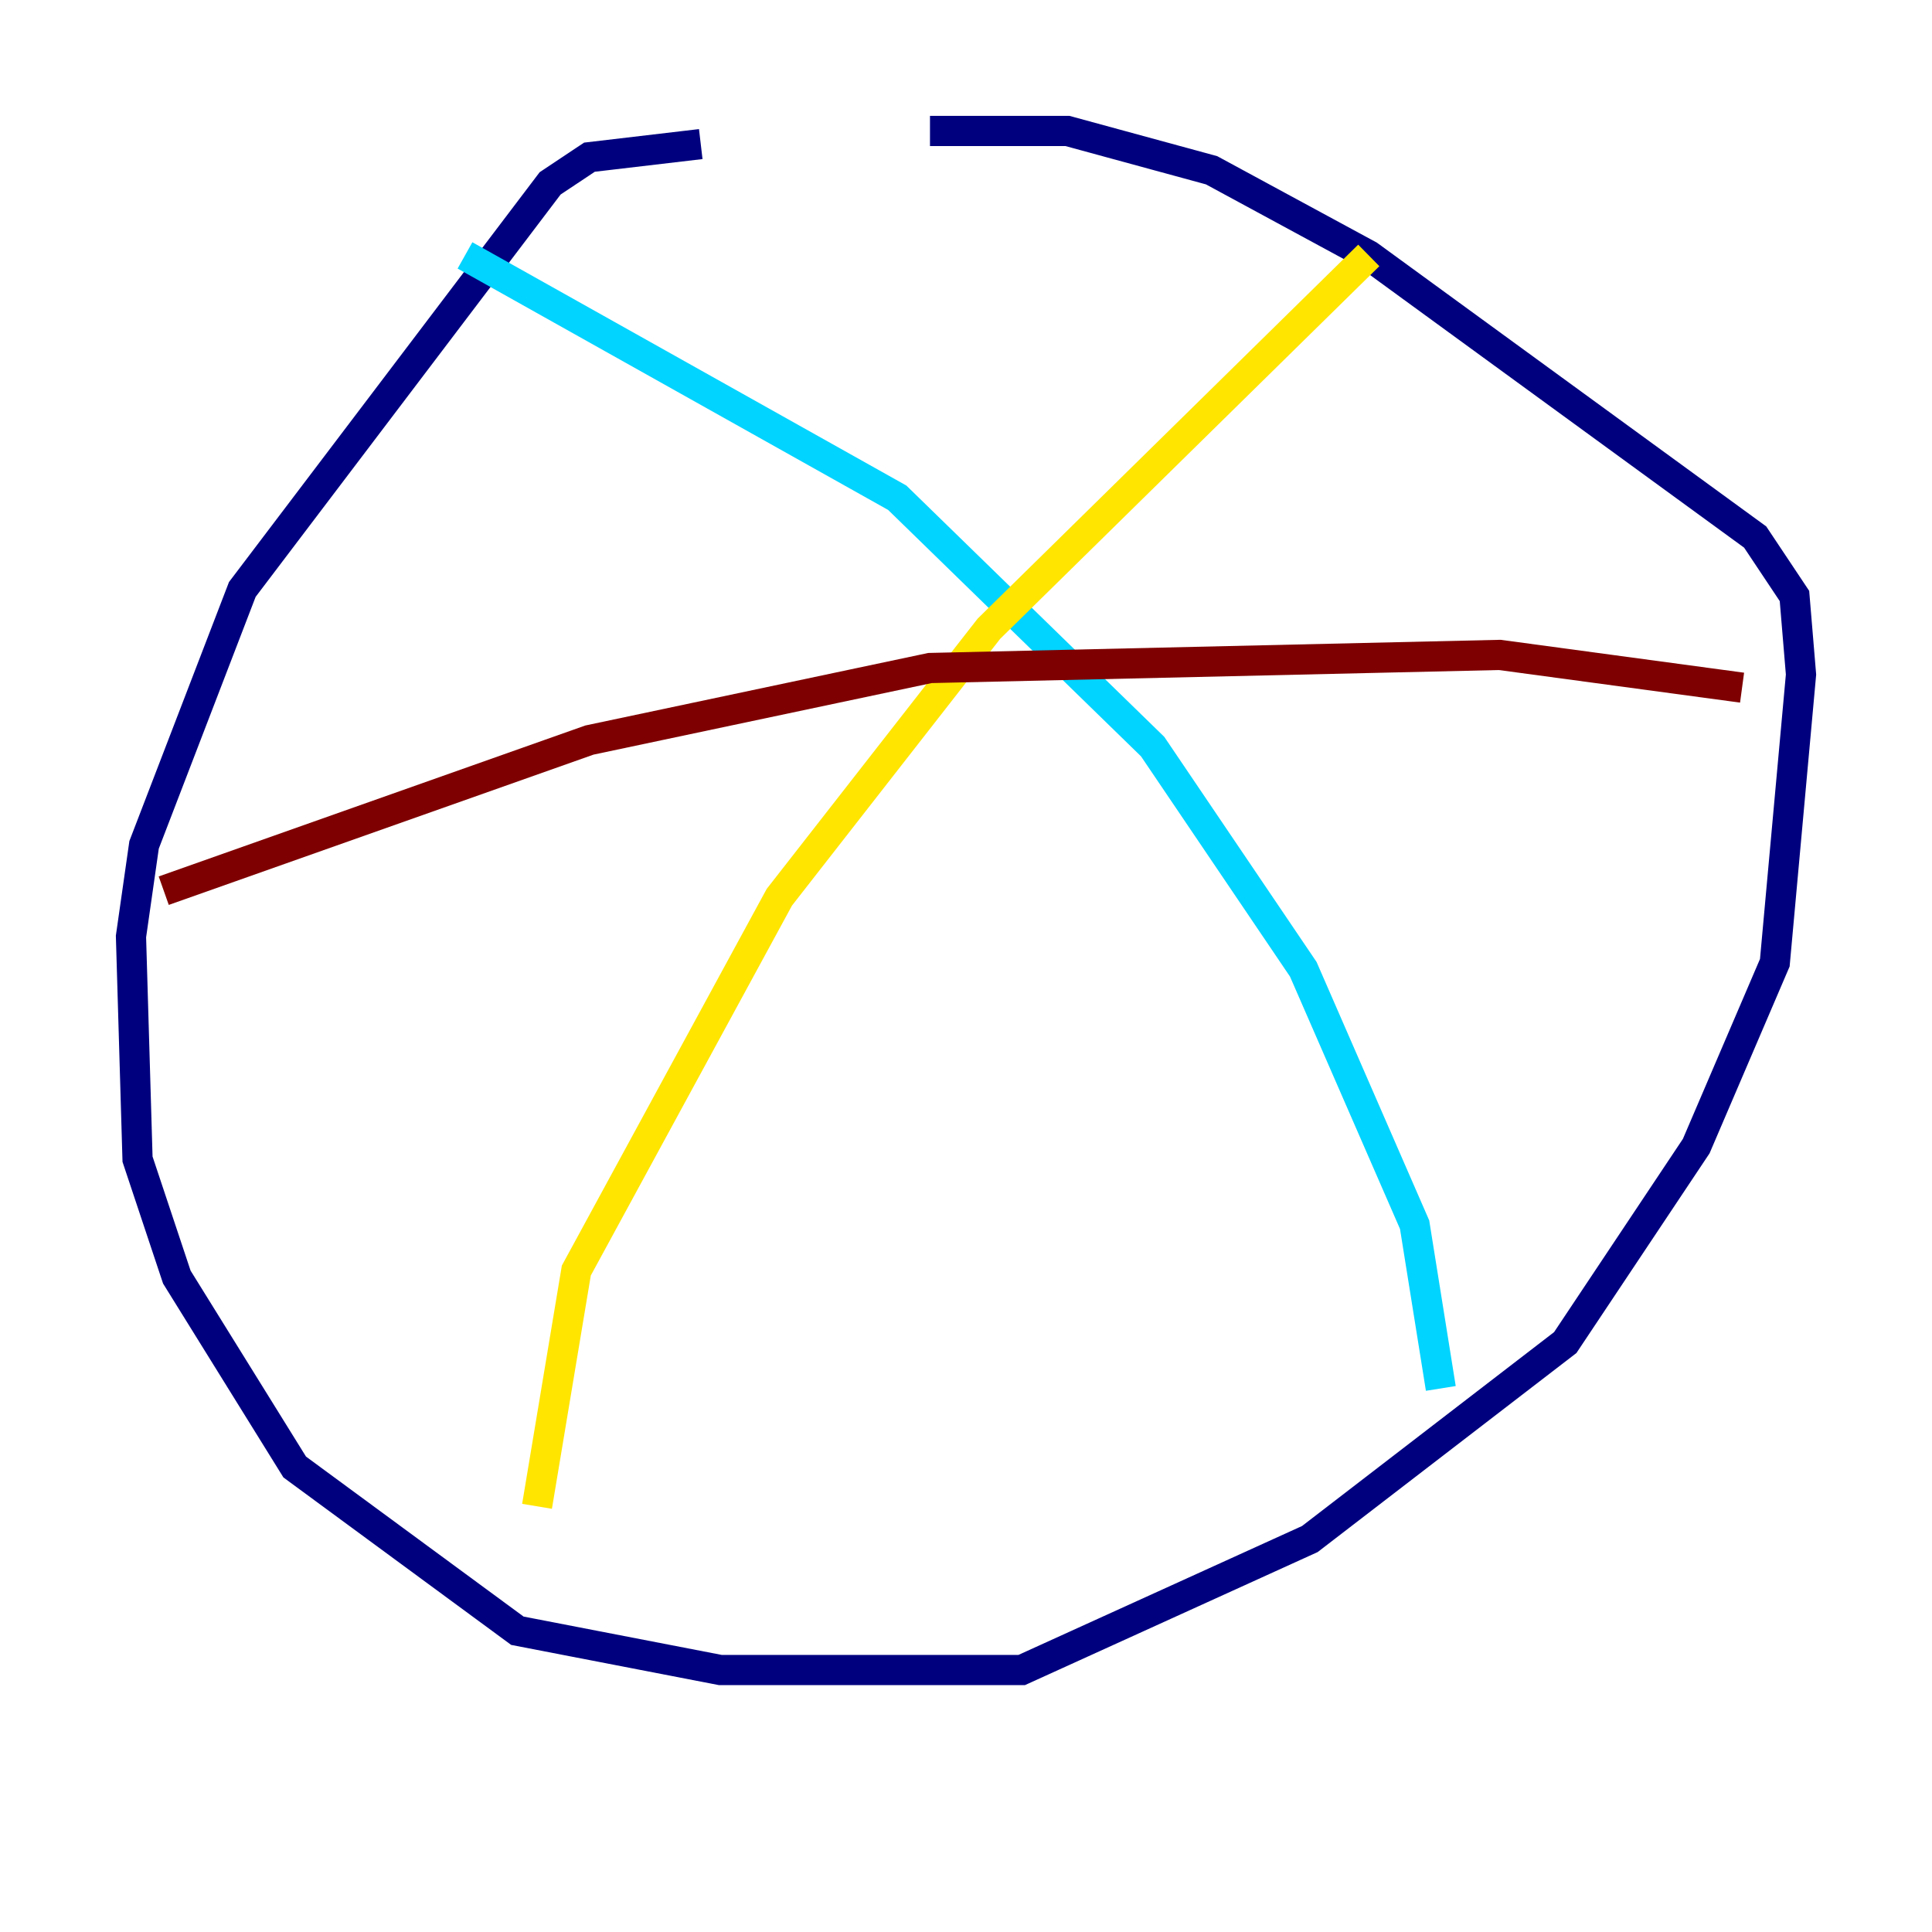 <?xml version="1.0" encoding="utf-8" ?>
<svg baseProfile="tiny" height="128" version="1.2" viewBox="0,0,128,128" width="128" xmlns="http://www.w3.org/2000/svg" xmlns:ev="http://www.w3.org/2001/xml-events" xmlns:xlink="http://www.w3.org/1999/xlink"><defs /><polyline fill="none" points="46.427,9.546 39.051,10.414 36.447,12.149 16.054,39.051 9.546,55.973 8.678,62.047 9.112,76.8 11.715,84.61 19.525,97.193 34.278,108.041 47.729,110.644 67.688,110.644 86.78,101.966 103.702,88.949 112.38,75.932 117.586,63.783 119.322,44.691 118.888,39.485 116.285,35.58 90.685,16.922 80.271,11.281 70.725,8.678 61.614,8.678" stroke="#00007f" stroke-width="2" /><polyline fill="none" points="30.807,16.922 59.444,32.976 76.366,49.464 86.346,64.217 93.722,81.139 95.458,91.986" stroke="#00d4ff" stroke-width="2" /><polyline fill="none" points="90.685,16.922 65.519,41.654 51.634,59.444 38.183,84.176 35.58,99.797" stroke="#ffe500" stroke-width="2" /><polyline fill="none" points="10.848,59.01 39.051,49.031 61.614,44.258 99.363,43.39 115.417,45.559" stroke="#7f0000" stroke-width="2" /></svg>